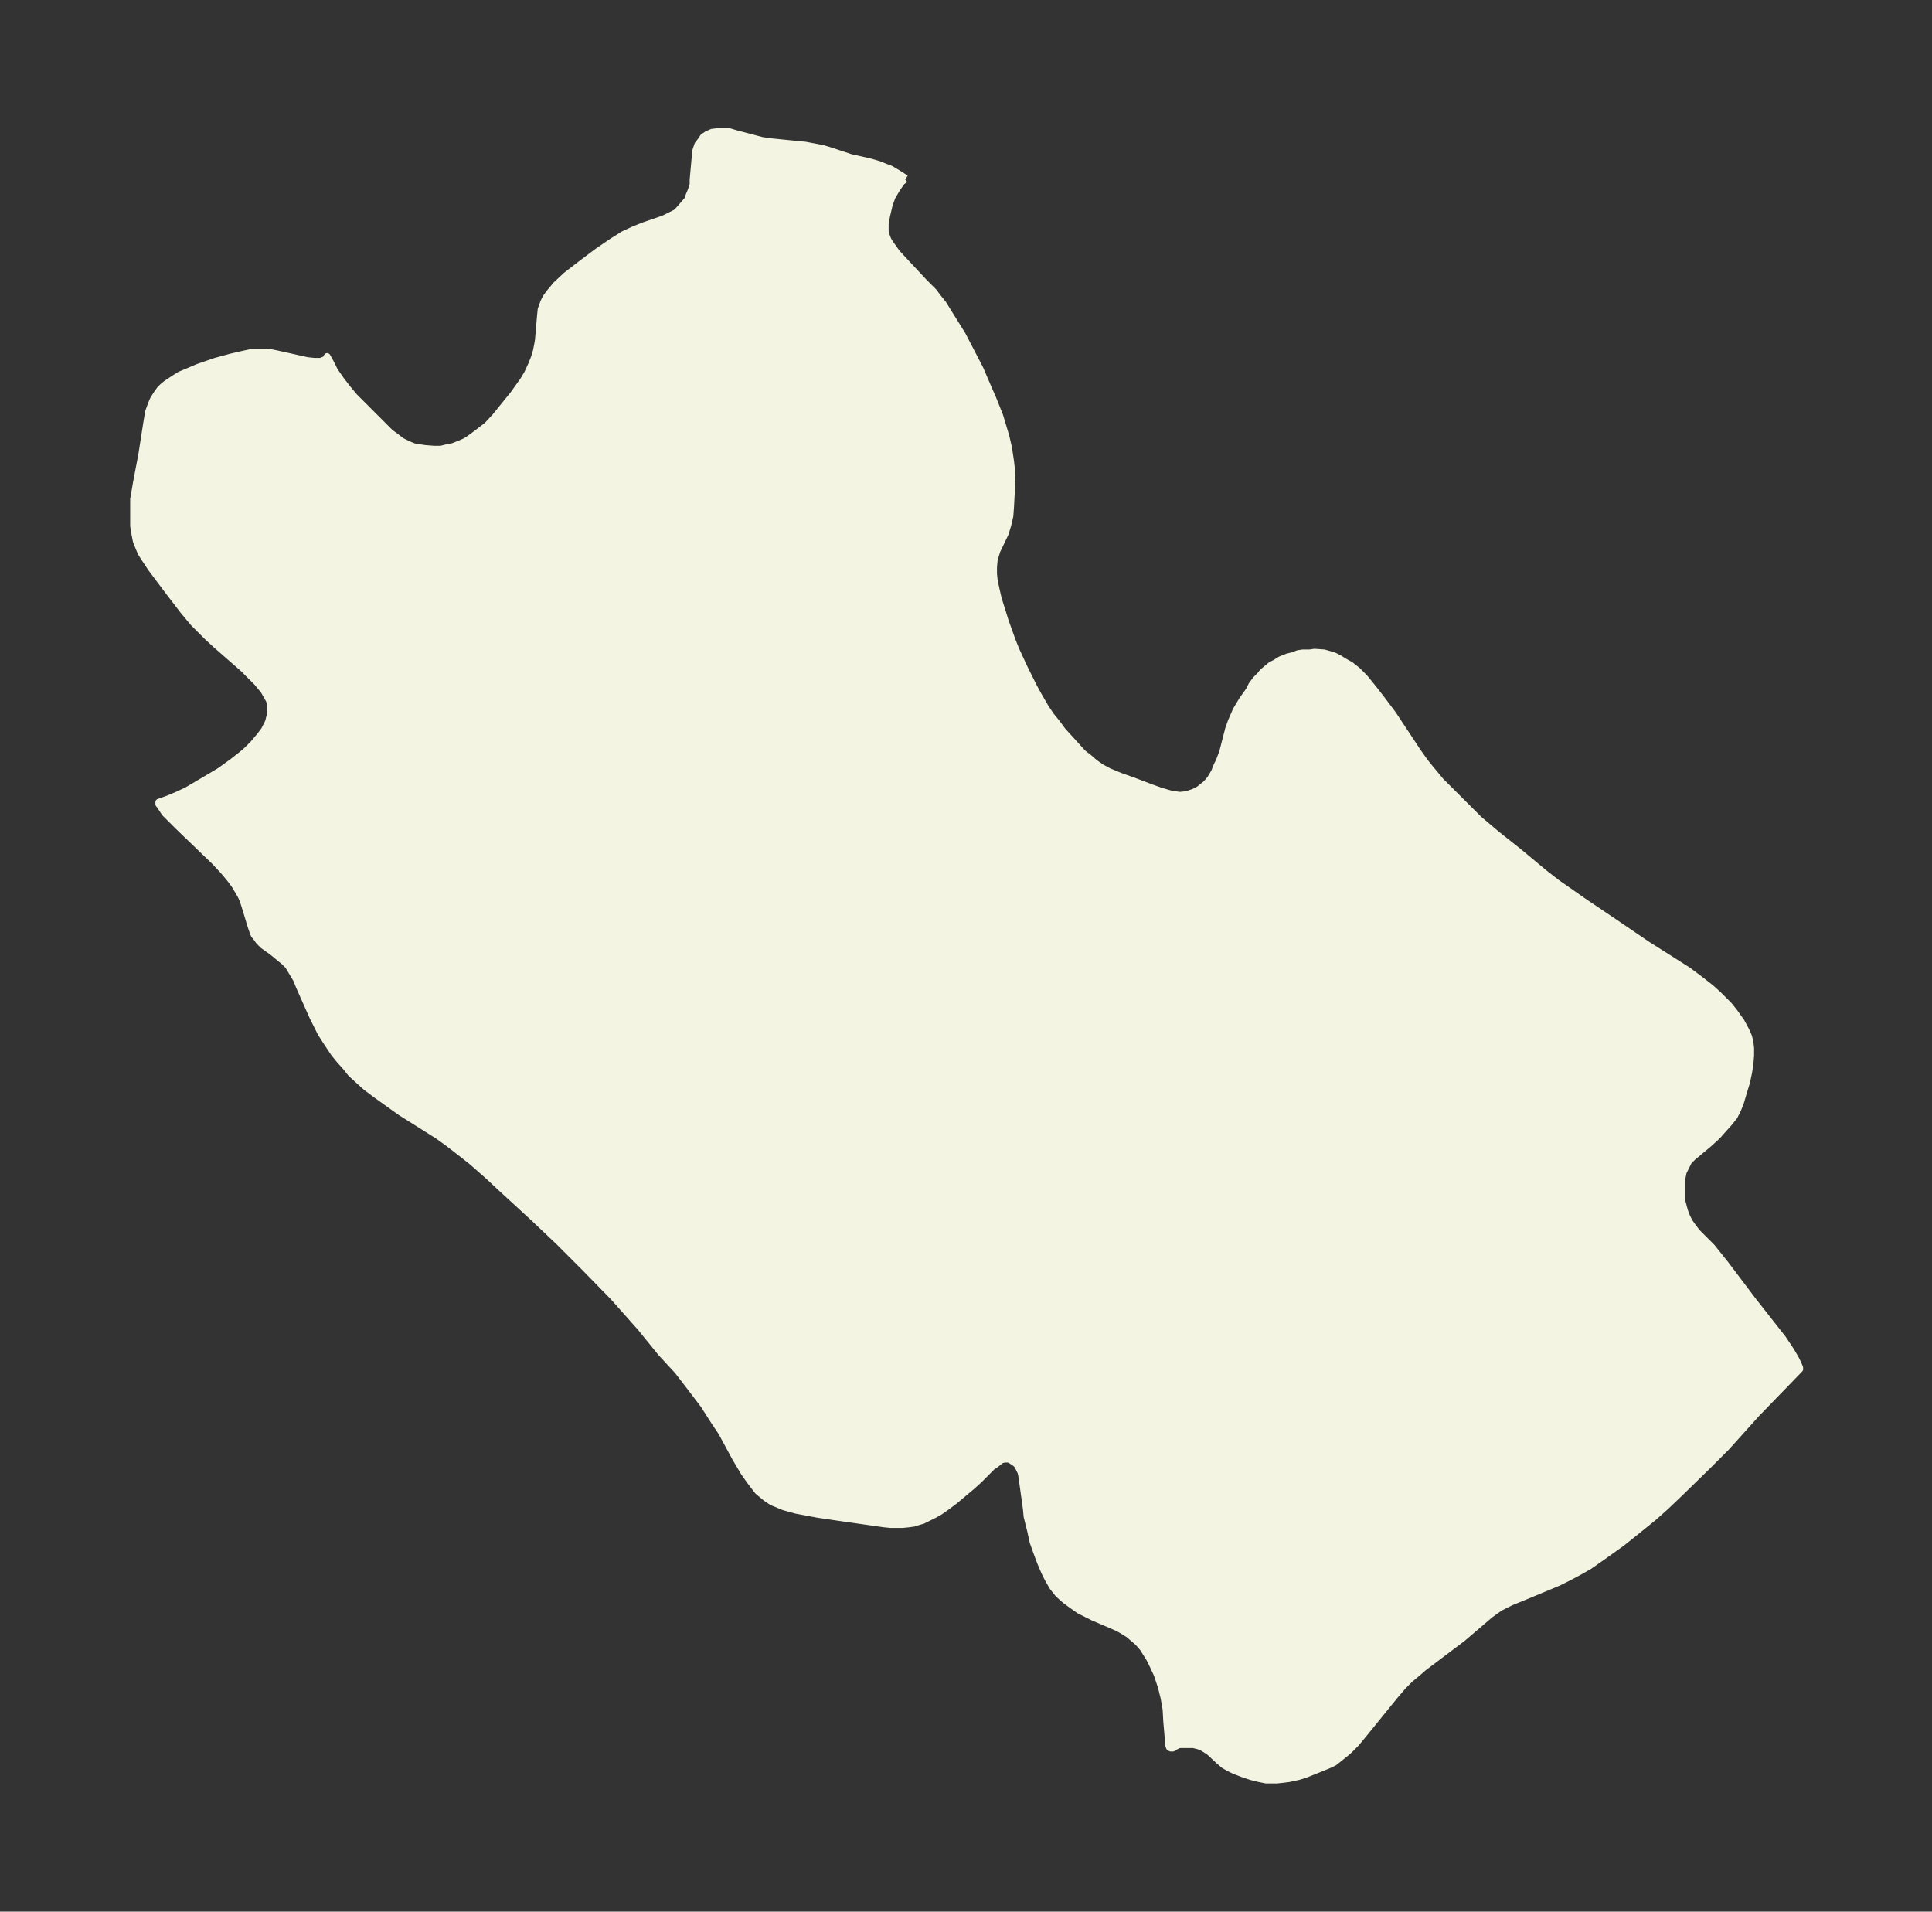 <svg xmlns="http://www.w3.org/2000/svg" xmlns:xlink="http://www.w3.org/1999/xlink" width="378" height="374" viewBox="0 0 283.5 280.5"><rect x="0" y="0" width="283.5" height="280.5" fill="#333333" stroke="none"/><defs><style>*{stroke-linejoin:round;stroke-linecap:butt}</style></defs><g id="figure_1"><path id="patch_1" fill="none" d="M0 280.5h283.5V0H0z"/><g id="axes_1"><g id="PatchCollection_1"><defs><path id="m3fc2e2b519" stroke="#f4f4e2" d="m132.8-254.2-.5.4-.7 1-.7 1.2-.4 1.1-.4 1.7-.2 1.2v1.1l.2.7.2.5.3.5 1 1.4 1.2 1.3 2.8 3 1.4 1.4.6.8.8 1 .8 1.3 1 1.6 1 1.6 2.6 5 1.2 2.8.7 1.6 1 2.5.3 1 .6 2 .4 1.7.3 2 .2 1.8v1l-.2 3.8-.1 1.4-.3 1.3-.4 1.3-1.2 2.5-.4 1.3-.1 1.1v1l.1 1 .3 1.4.3 1.3.6 1.9.4 1.3 1 2.8.6 1.5 1.3 2.8 1.3 2.6.6 1.1 1.1 1.9.8 1.2.9 1.1.8 1.1 1 1.1 1 1.1 1 1.1.9.7.8.7 1 .7 1.1.6 1.7.7 1.7.6 2.9 1.1 1.4.5 1.4.4 1.3.2 1-.1.9-.3.5-.2.5-.3.5-.4.5-.4.6-.7.6-1 .4-1 .3-.6.5-1.3.9-3.5.4-1.1.7-1.6.9-1.5 1-1.4.4-.8.6-.8.6-.6.4-.5 1.2-1 .6-.3.8-.5 1-.4.8-.2.8-.3.7-.1h1l.7-.1 1.4.1.7.2.7.2.8.4.8.5.9.5 1 .8 1 1 .5.6 1.2 1.5 1 1.3 1.5 2 3.7 5.6 1 1.4.8 1 1.5 1.8 1.6 1.6 2 2 2 2 2.6 2.2 3.4 2.7 3.6 3 1.8 1.4 4 2.8 4.6 3.1 4.7 3.2 6 3.8 2 1.5 1.4 1.1 1.1 1 1.5 1.5.8 1 1 1.4.7 1.3.4.9.2.8.1.9v1.1l-.1 1.2-.2 1.3-.3 1.4-.4 1.3-.5 1.7-.4 1-.5 1-.8 1-.9 1-.8.9-1.2 1.1-2.4 2-.6.6-.2.4-.6 1.2-.2 1v3.2l.4 1.5.3.8.4.8.5.7.6.8 2.2 2.2.8 1 1.2 1.5 4 5.3 4.4 5.6 1.2 1.8.7 1.2.3.6.3.7v.2l-6.3 6.5-4.5 5-2.8 2.8-4 3.9-2.1 2-1.8 1.6-2.6 2.1-2 1.6-2.8 2-2 1.4-1.4.8-1.5.8-1.6.8-4.8 2-2.2.9-1.6.8-.7.5-.7.5-4.1 3.5-5.7 4.3-.8.7-1.2 1-1 1-1.2 1.4-1.3 1.6-3 3.7-1.4 1.7-1 1-.7.6-1 .8-.5.4-.6.3-1.7.7-2 .8-1 .3-1.4.3-.8.1-.9.1h-1.6l-1-.2-1.2-.3-1.2-.4-1.3-.5-.8-.4-.7-.4-.7-.6-1.4-1.3-.6-.4-.5-.3-.5-.2-.8-.2H173l-.6.3-.3.2h-.3l-.2-.1-.2-.6v-.9l-.2-2.3-.1-1.8-.3-1.7-.4-1.6-.6-1.8-.7-1.5-.4-.8-.5-.8-.5-.8-.7-.8-.7-.6-.7-.6-.8-.5-.7-.4-.9-.4-2.8-1.2-1-.5-1-.5-1-.7-1.1-.8-1-.9-.8-1-.7-1.2-.5-1-.6-1.4-.6-1.6-.5-1.4-.4-1.8-.5-2-.1-1.1-.5-3.6-.2-1.4-.1-.4-.3-.6-.2-.4-.3-.3-.3-.2-.3-.2-.4-.2h-.6l-.4.1-.2.1-.6.5-.6.4-2 2-1 .9-2.5 2.1-1.2.9-1 .7-.7.4-1.2.6-.6.3-.7.2-.6.2-.7.1-1 .1h-1.7l-1-.1-7-1-2.7-.4-3.2-.6-1.8-.5-1.2-.5-.5-.2-.9-.6-1.2-1-1-1.3-1-1.4-1.3-2.2-2-3.7-1.2-1.8-1.4-2.2-2.2-2.9-1.7-2.2L97-82l-3-3.7-4-4.5-4.2-4.3-3.8-3.8-3.8-3.6-4.9-4.5-1.6-1.5-2.5-2.2-2.3-1.8-1.3-1-1.4-1-5.4-3.4-3.5-2.5-1.6-1.2-1-.9-1.2-1.1-.8-1-.9-1-.8-1-1-1.5-.9-1.4-.7-1.4-.5-1-2-4.5-.4-1-.6-1-.6-1-.6-.6-1.7-1.4-1.4-1-.6-.6-.5-.7-.2-.2-.3-.8-.2-.6-.6-2-.5-1.6-.3-.7-.4-.7-.6-1-.6-.8-1-1.2-1.3-1.4-5.3-5.1-2-2-.8-1.2-.1-.1v-.3l.3-.1 1.1-.4 1.2-.5 1.5-.7 1.7-1 1.7-1 1.5-.9 1.8-1.3 1.4-1.1.7-.6 1-1 1-1.2.6-.8.6-1.2.3-1.2v-1.4l-.2-.6-.4-.7-.4-.7-1-1.2-1.2-1.2-.8-.8-4-3.5-1.3-1.2-2-2-1.5-1.8-2.3-3-2.4-3.2-1-1.5-.5-.8-.3-.7-.4-1-.2-1-.2-1.2v-4l.2-1.1.2-1.2.8-4.2.7-4.5.3-1.8.4-1.1.3-.7.5-.8.5-.7.3-.3.6-.5 1.2-.8.8-.5 1.2-.5 1.4-.6 2.6-.9 2.2-.6 1.7-.4 1.4-.3h2.7l1 .2 4.5 1 1 .1h1l.7-.3.2-.4.5.9.6 1.2.9 1.3 1 1.3 1 1.2 1 1 3.3 3.3 1 1 .7.5.9.7 1 .5 1 .4.8.1.7.1 1.3.1h1l.8-.2 1-.2 1-.4.7-.3.5-.3.7-.5.8-.6 1.3-1 1.2-1.3L74-221l1.3-1.6 1.5-2.1.6-1 .6-1.3.4-1 .3-1 .2-1 .1-.6.3-3.5.1-1 .4-1.1.3-.6.5-.7.5-.6.5-.6 1.5-1.4 2.2-1.7 2.4-1.8 2.2-1.5 1.6-1 1.5-.7 1.5-.6 2.9-1 .8-.4 1-.5.4-.4.7-.8.6-.7.2-.6.3-.7.3-.9v-.7l.3-3.3.1-1 .3-.9.4-.5.4-.6.6-.4.7-.3.8-.1h1.7l1 .3 3.8 1 1.4.2 1 .1 4 .4 1.6.3 1 .2 1 .3 3 1 2.7.6 1.4.4 1 .4.8.3 1 .6.8.5.4.3"/></defs><g clip-path="url(#p17ebd17173)"><use xlink:href="#m3fc2e2b519" y="280.5" fill="#f4f4e2" stroke="#f4f4e2"/></g></g></g></g><defs><clipPath id="p17ebd17173"><path d="M7.2 7.2h269.1v266.1H7.2z"/></clipPath></defs></svg>